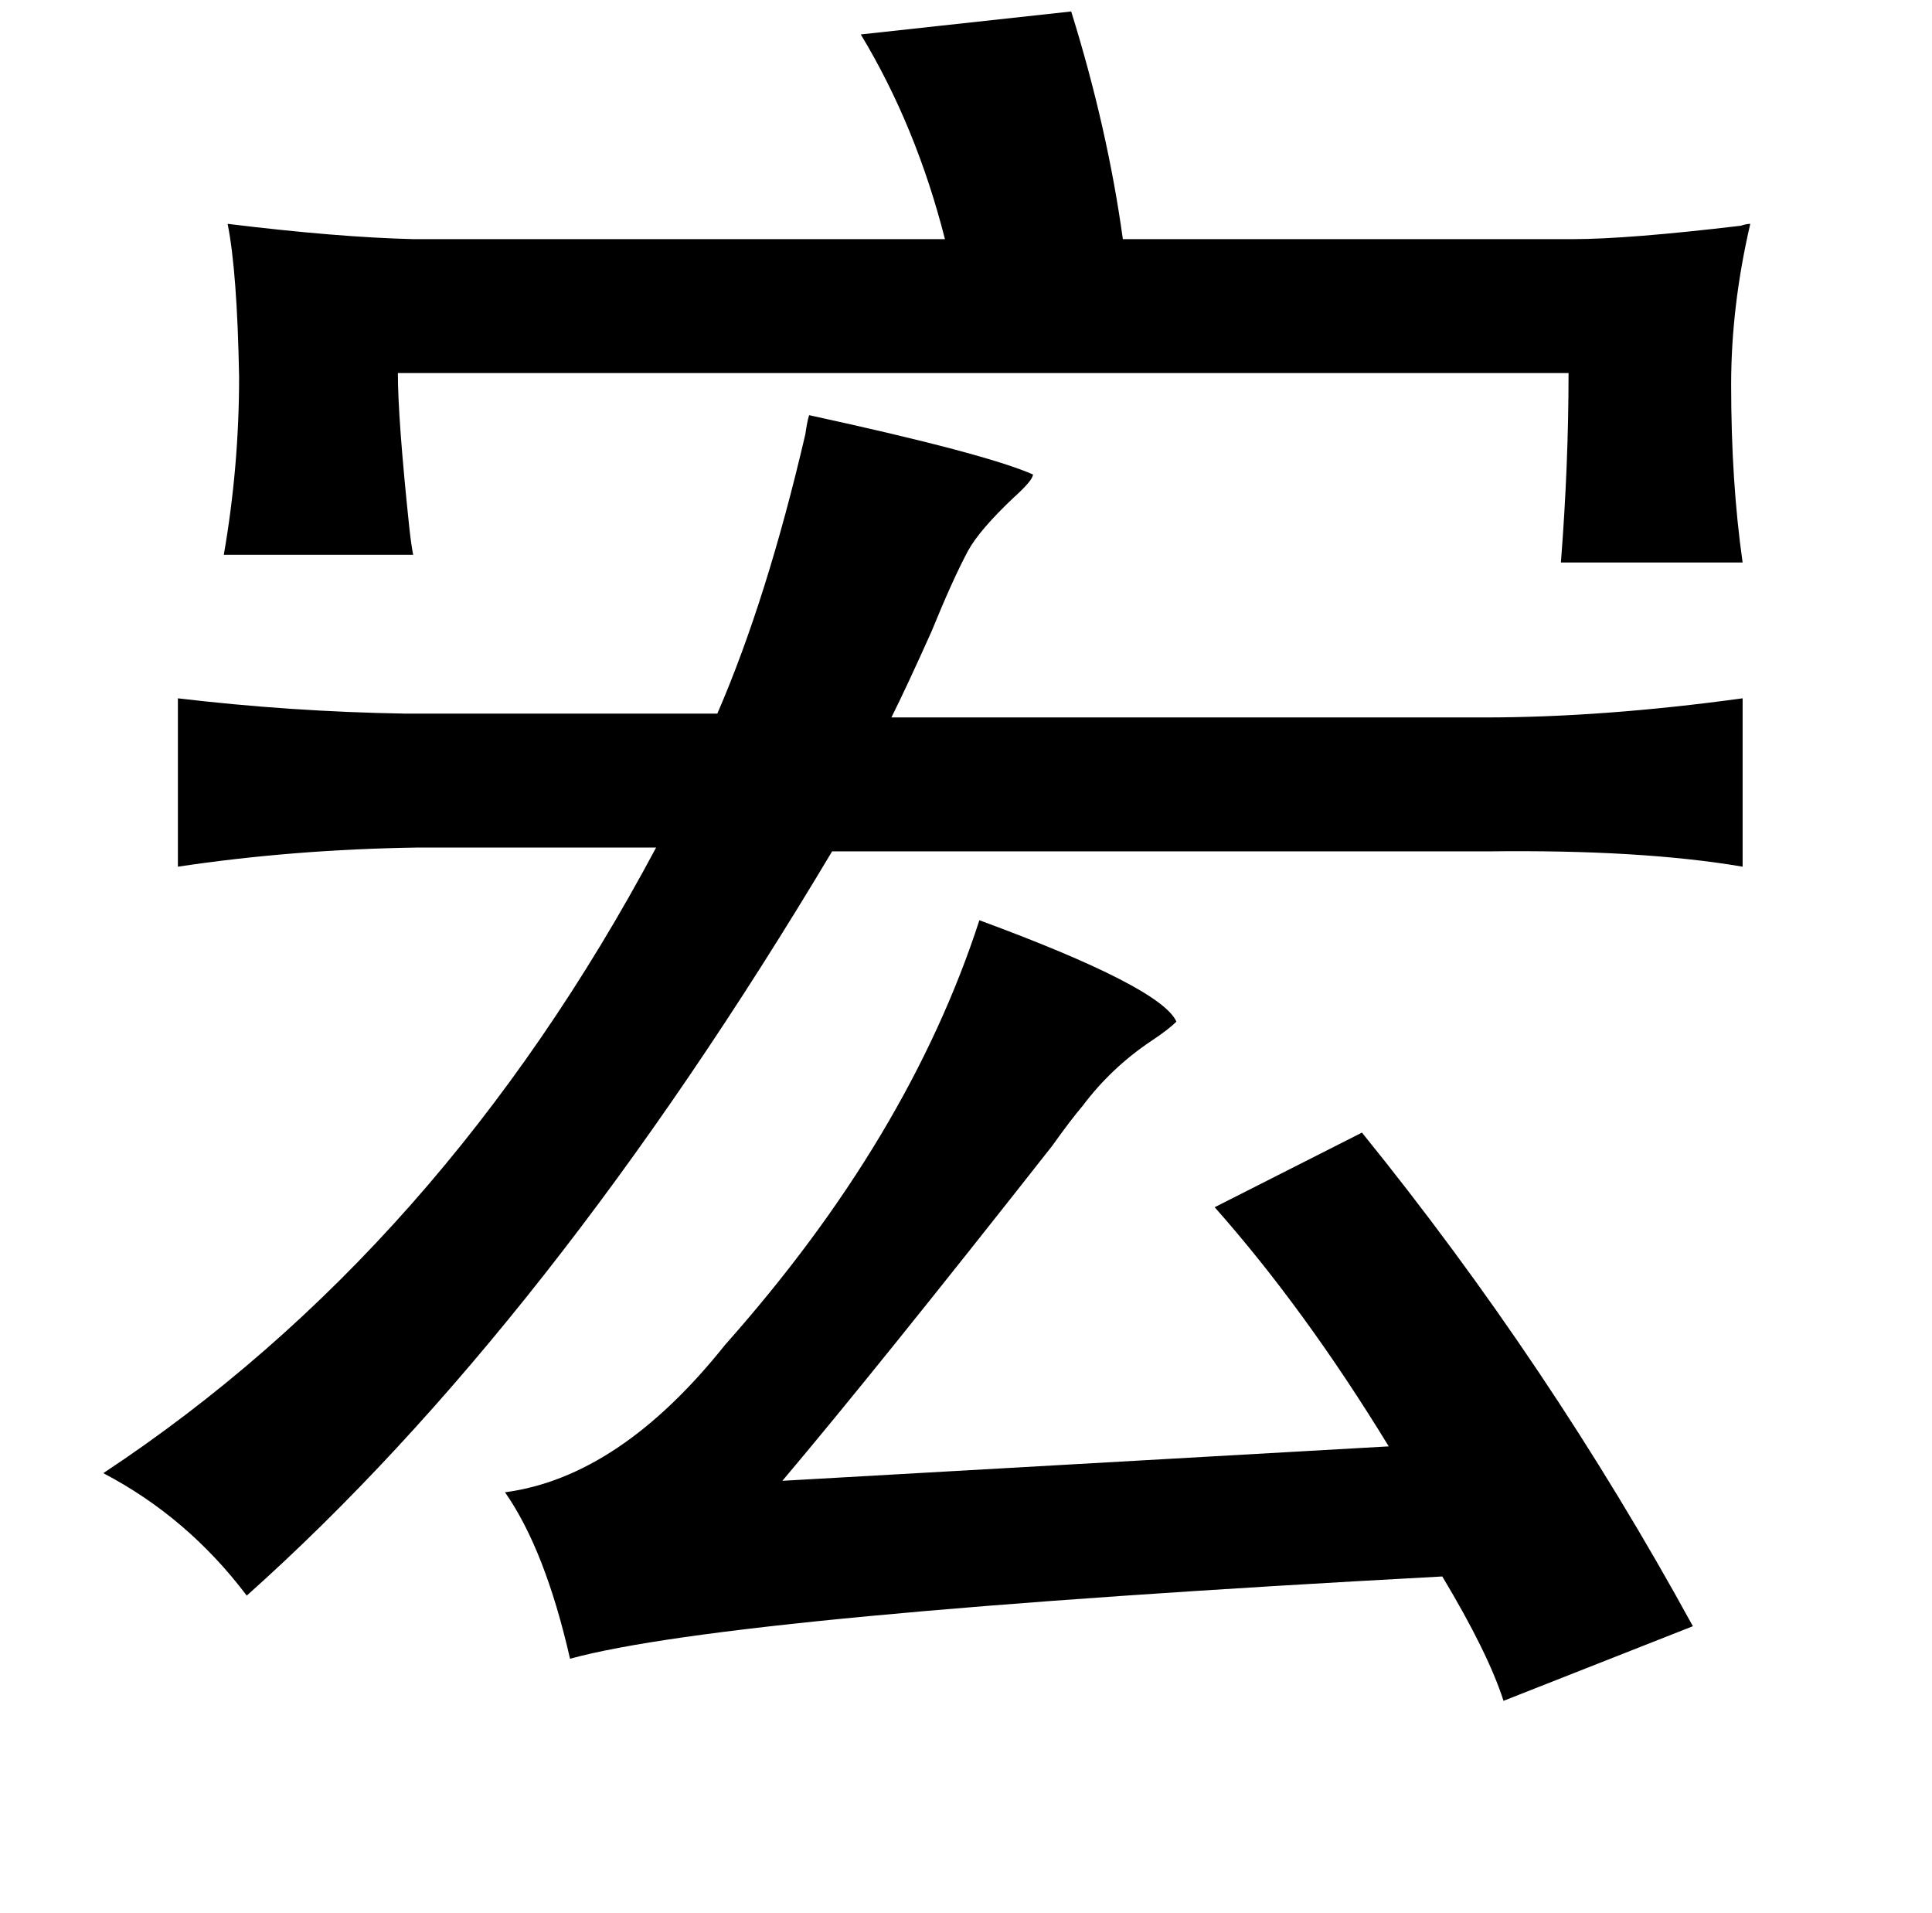 <?xml version="1.0" standalone="no"?>
<!DOCTYPE svg PUBLIC "-//W3C//DTD SVG 1.1//EN" "http://www.w3.org/Graphics/SVG/1.1/DTD/svg11.dtd" >
<svg xmlns="http://www.w3.org/2000/svg" xmlns:xlink="http://www.w3.org/1999/xlink" version="1.1" viewBox="-10 0 1010 1000">
   <path fill="currentColor"
d="M550 6q19 61 27 119h235q29 0 88 -7q3 -1 5 -1q-10 43 -10 84q0 51 6 93h-95q4 -51 4 -99h-612q0 24 6 81q1 9 2 14h-99q8 -46 8 -93q-1 -55 -6 -80q57 7 97 8h278q-15 -59 -44 -107zM413 217q92 20 117 31q0 3 -10 12q-18 17 -24 28q-8 15 -19 42q-13 29 -21 45h310
q62 0 135 -10v88q-53 -9 -133 -8h-343q-148 248 -306 389q-31 -41 -75 -64q177 -117 289 -327h-125q-65 1 -125 10v-88q59 7 119 8h163q26 -60 46 -146q1 -7 2 -10zM502 481q95 35 103 53q-4 4 -13 10q-21 14 -36 34q-6 7 -16 21q-92 117 -141 175l317 -18q-44 -72 -91 -125
l77 -39q98 121 173 258l-99 39q-8 -25 -32 -65q-372 20 -456 43q-13 -57 -34 -87q60 -8 115 -77q96 -108 133 -222z" />
</svg>
